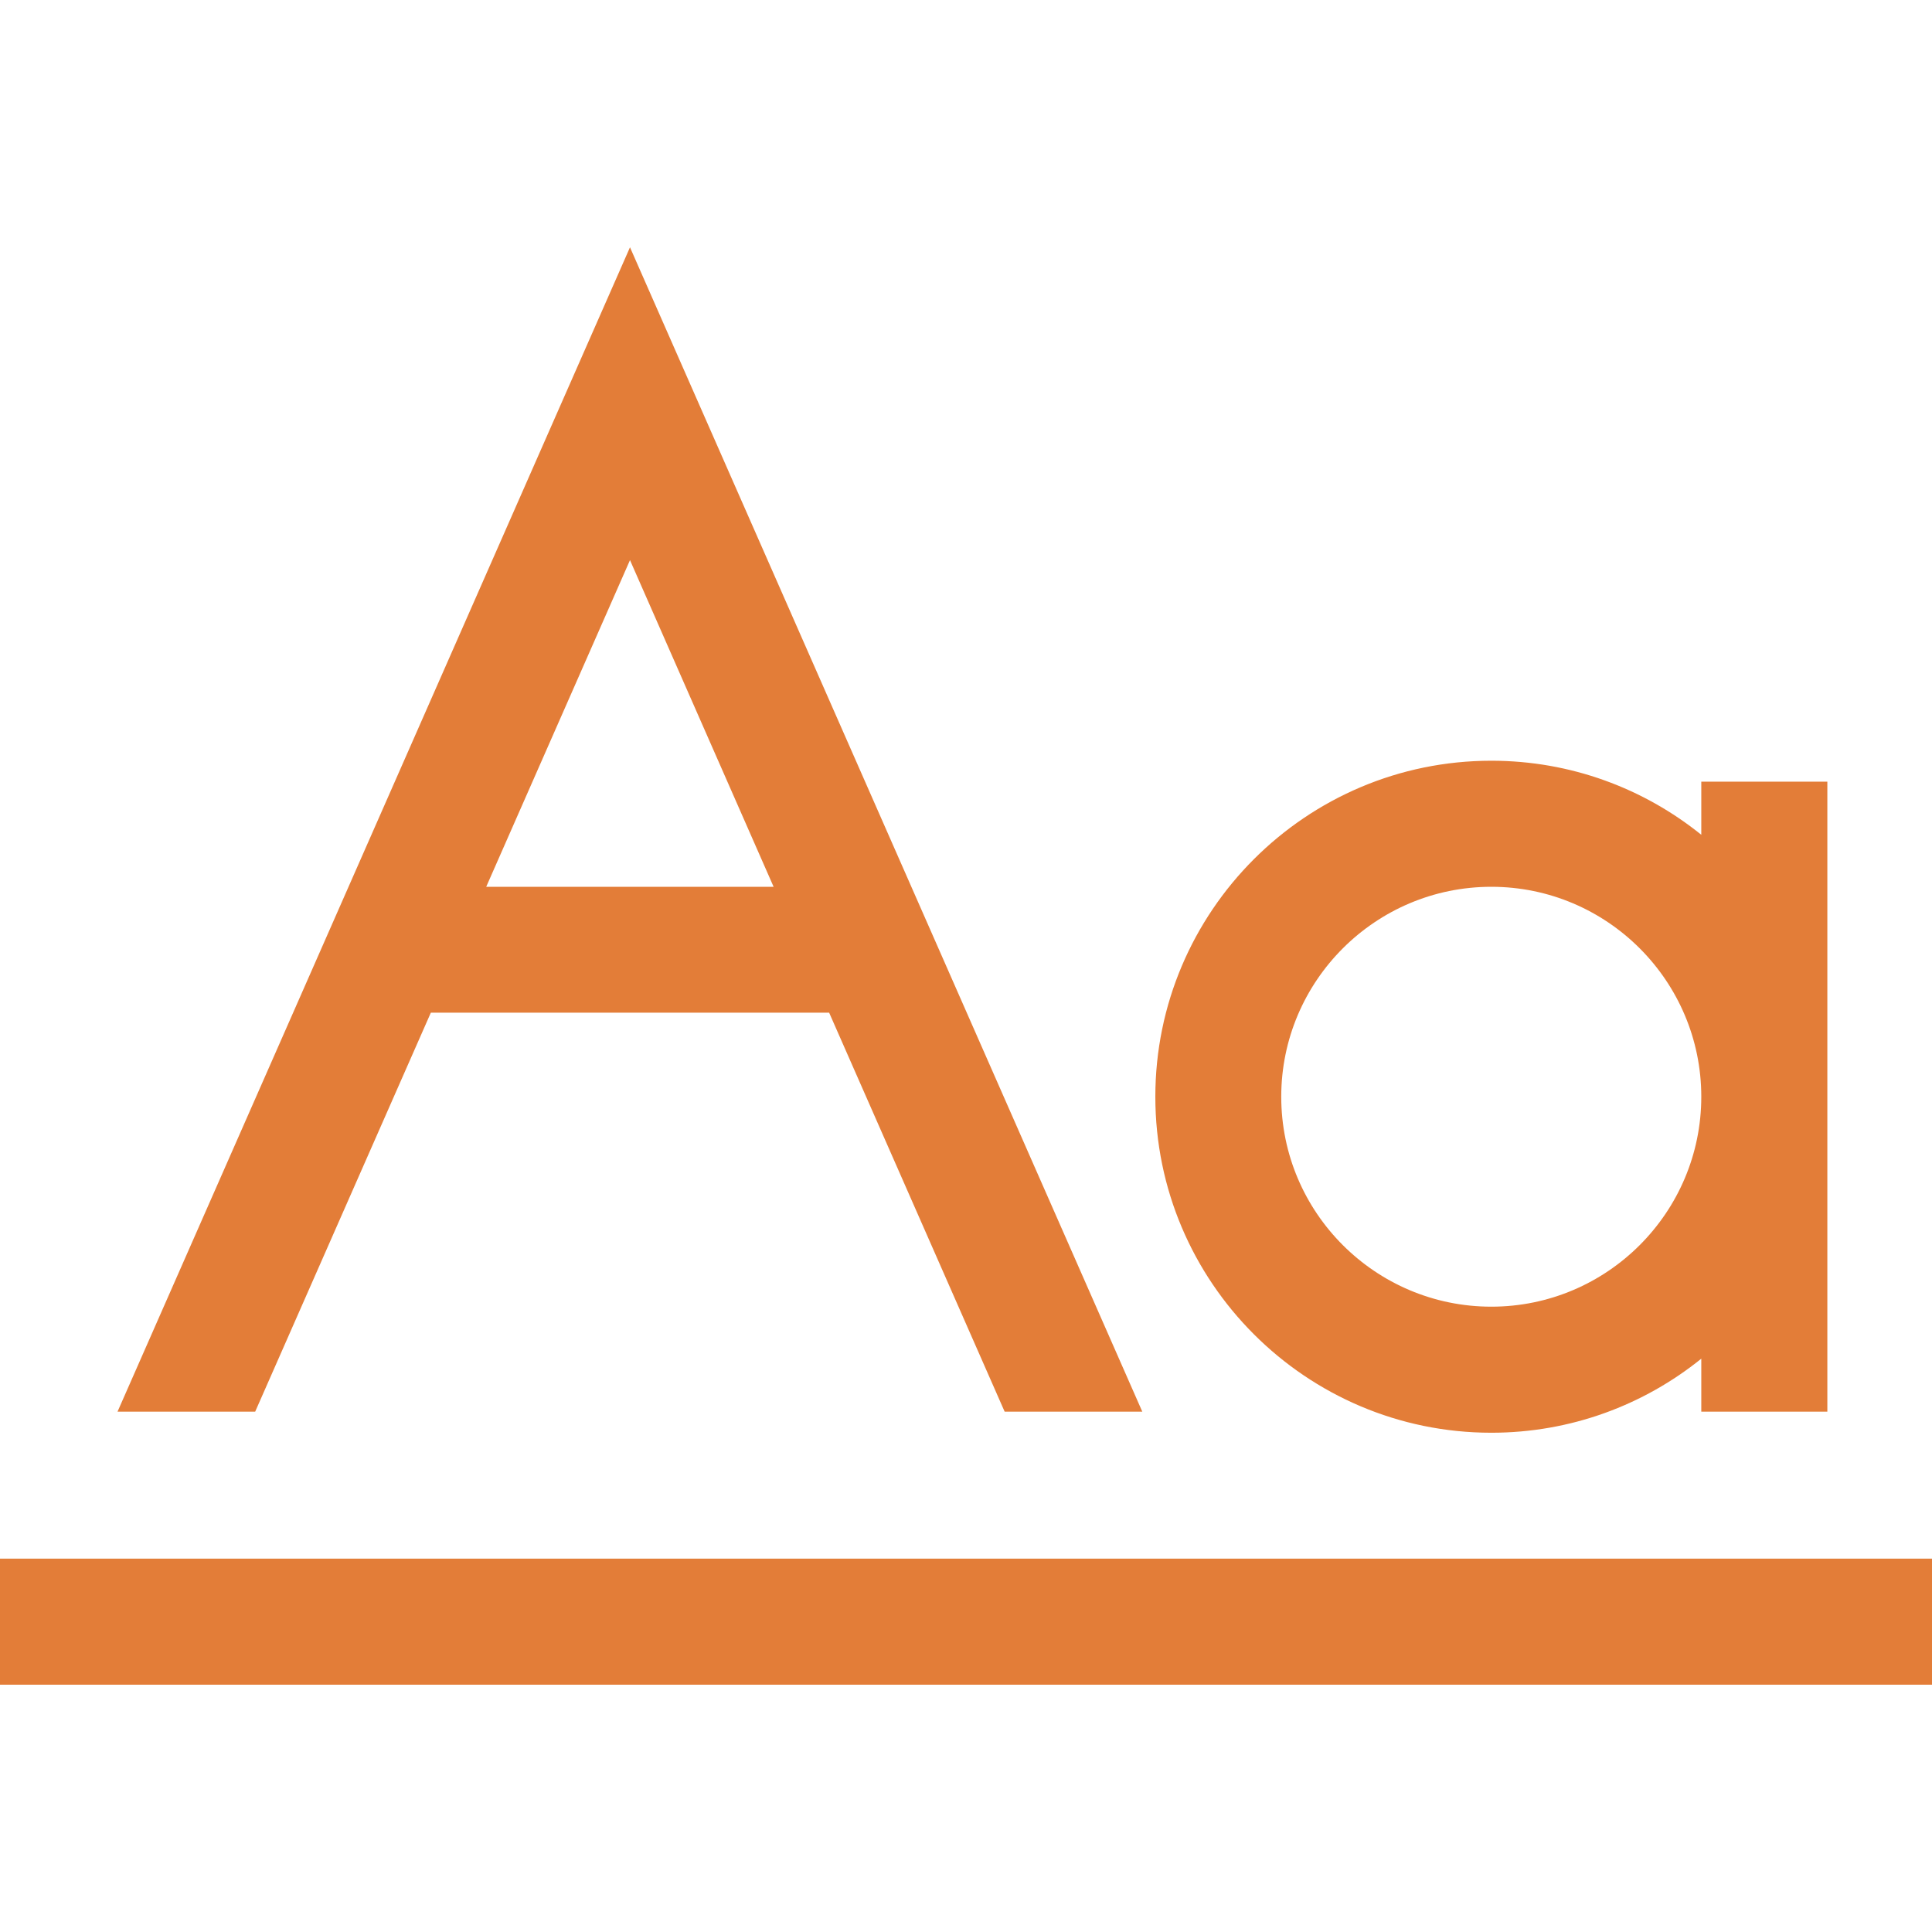 <svg width="12" height="12" viewBox="0 0 12 12" fill="none" xmlns="http://www.w3.org/2000/svg">
<path d="M10.567 4.855V5.185C10.21 4.897 9.756 4.725 9.263 4.725C8.112 4.725 7.176 5.661 7.176 6.812C7.176 7.963 8.112 8.899 9.263 8.899C9.756 8.899 10.21 8.727 10.567 8.439V8.768H11.35V4.855H10.567ZM9.263 8.116C8.543 8.116 7.958 7.531 7.958 6.812C7.958 6.093 8.543 5.508 9.263 5.508C9.982 5.508 10.567 6.093 10.567 6.812C10.567 7.531 9.982 8.116 9.263 8.116Z" fill="#E37D38"/>
<path d="M12 9.681H0V10.464H12V9.681Z" fill="#E37D38"/>
<path d="M3.913 1.536L0.73 8.768H1.585L2.676 6.29H5.15L6.24 8.768H7.095L3.913 1.536ZM3.02 5.508L3.913 3.479L4.805 5.508H3.02Z" fill="#E37D38"/>
</svg>

